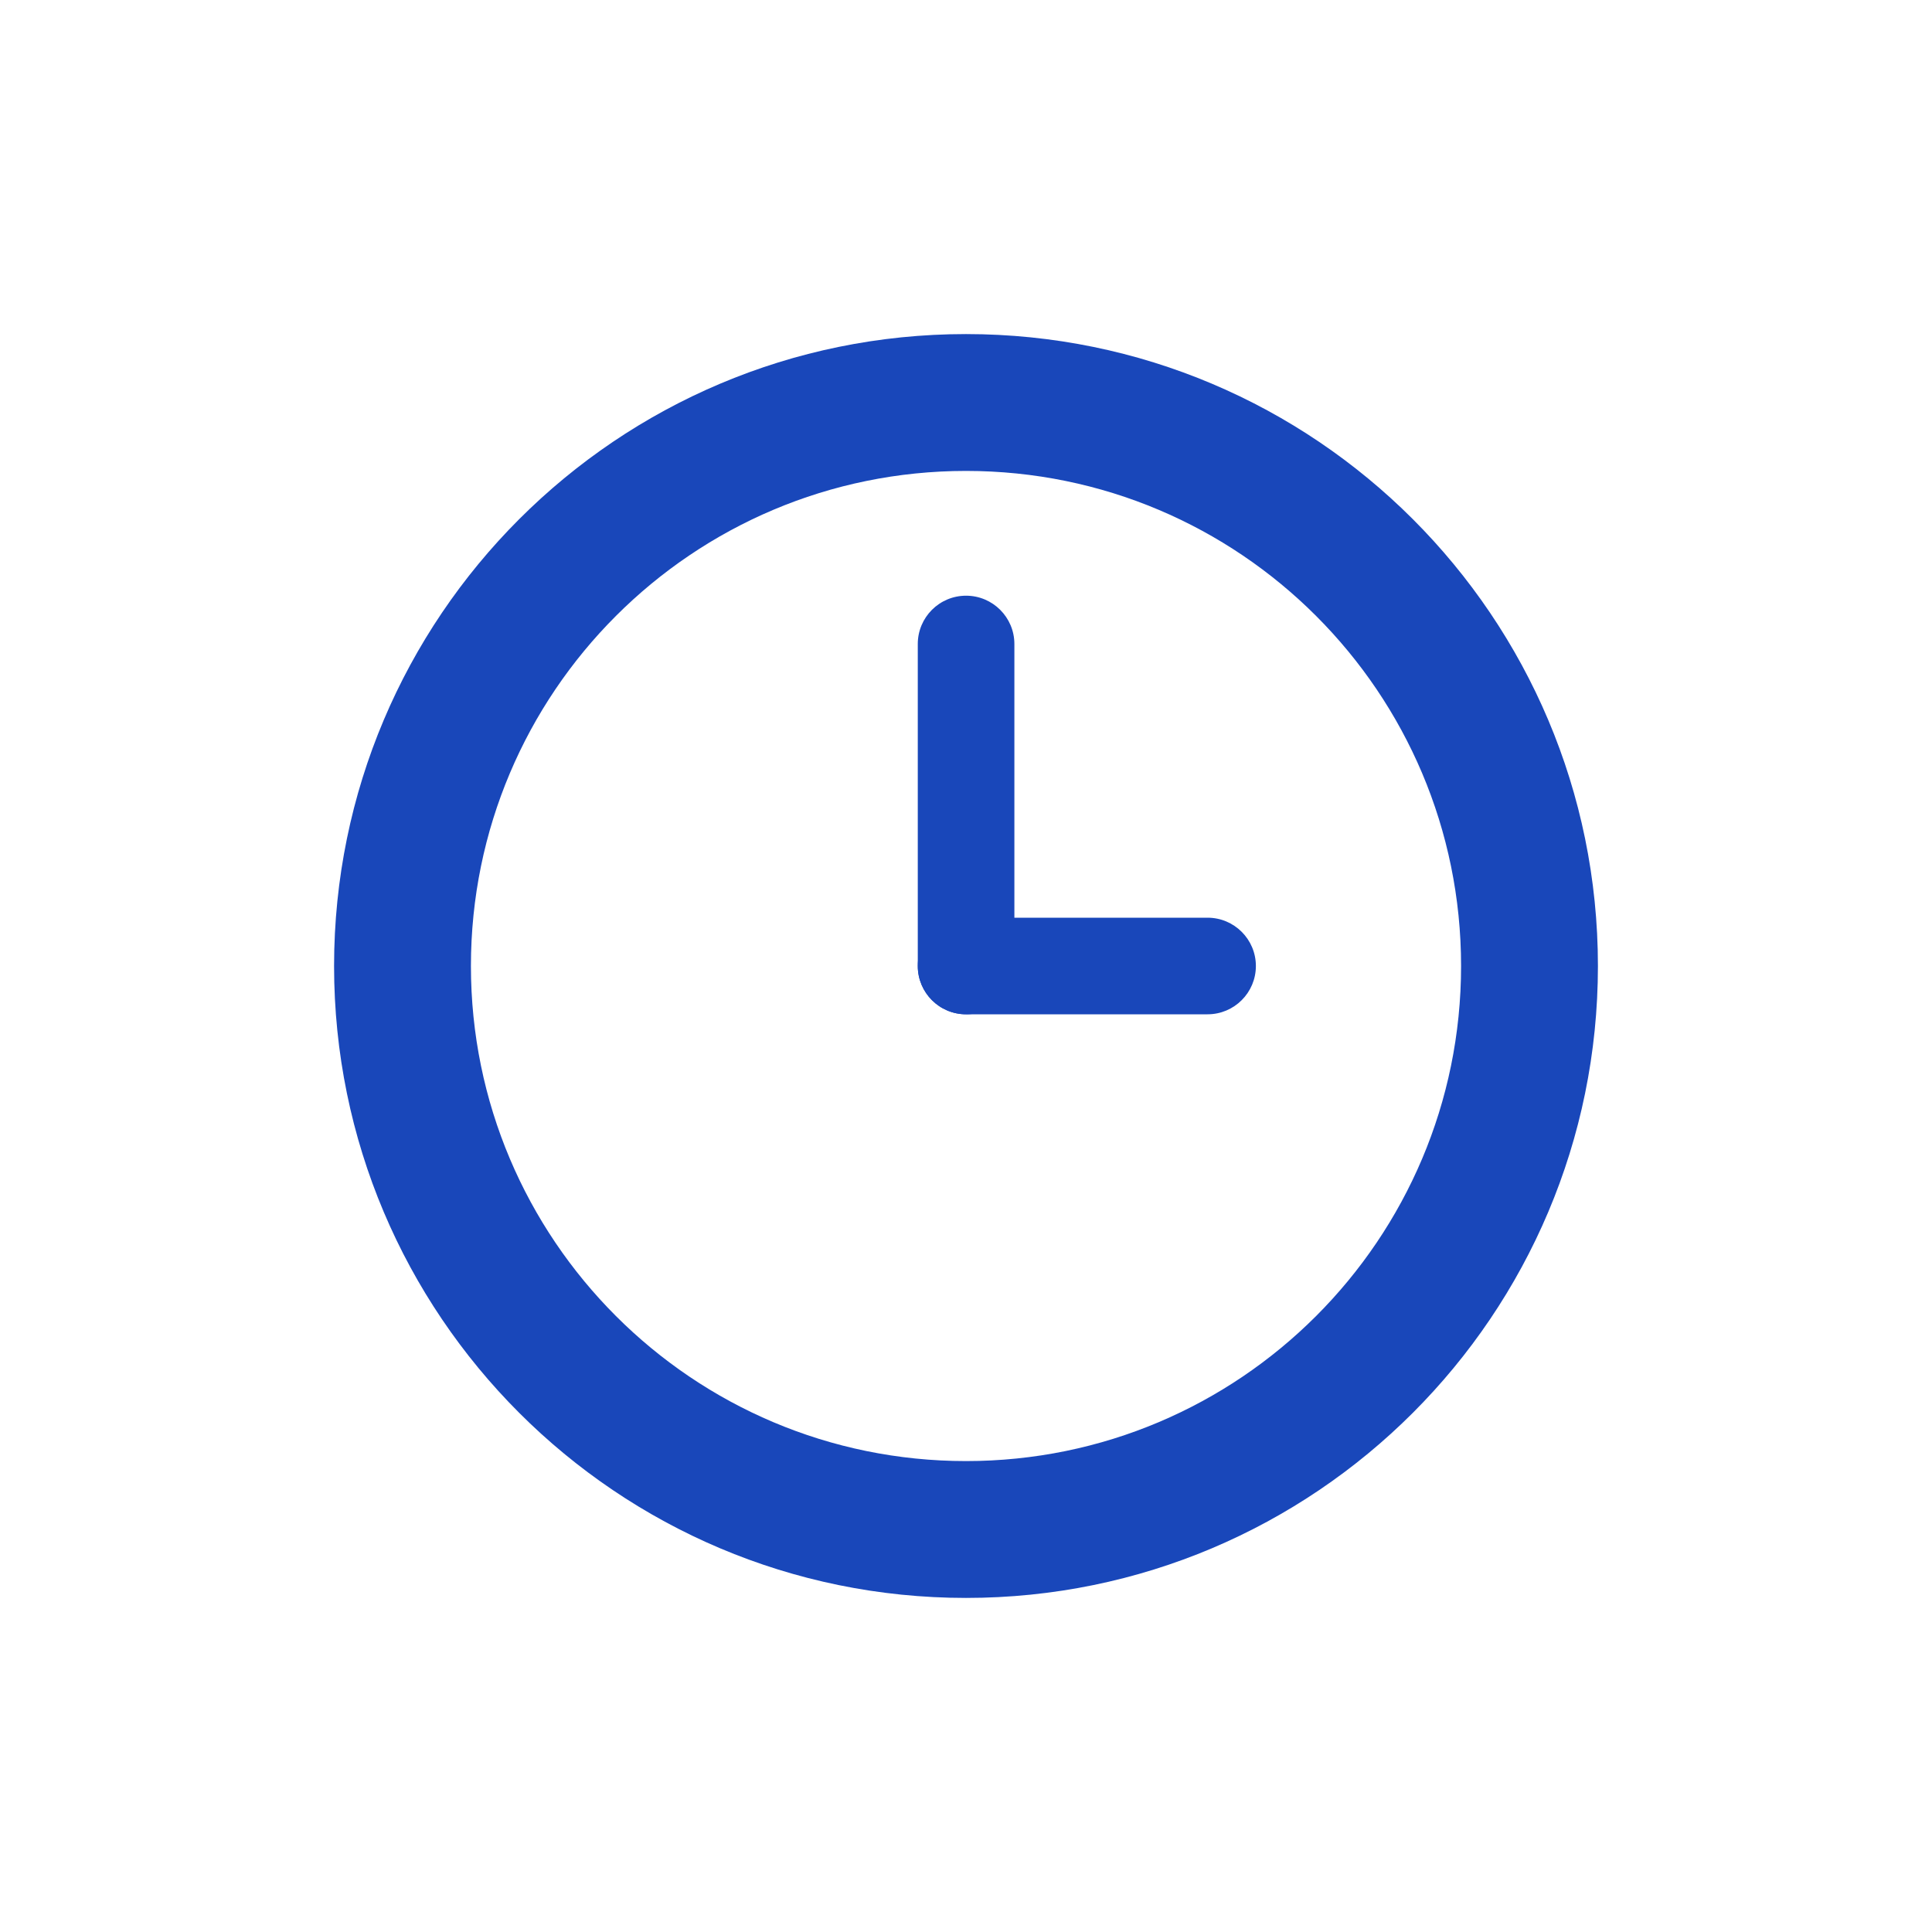 <svg width="24" height="24" viewBox="0 0 24 24" fill="none" xmlns="http://www.w3.org/2000/svg">
<path fill-rule="evenodd" clip-rule="evenodd" d="M12 5.85C8.604 5.85 5.85 8.603 5.85 12C5.85 15.396 8.604 18.15 12 18.15C15.397 18.15 18.15 15.396 18.15 12C18.15 8.603 15.397 5.85 12 5.85ZM4.15 12C4.15 7.665 7.665 4.15 12 4.15C16.336 4.15 19.85 7.665 19.85 12C19.85 16.335 16.336 19.85 12 19.85C7.665 19.85 4.15 16.335 4.15 12Z" fill="#1947BA"/>
<path fill-rule="evenodd" clip-rule="evenodd" d="M12.001 7.4C12.332 7.4 12.601 7.669 12.601 8L12.601 12C12.601 12.331 12.332 12.6 12.001 12.6C11.669 12.6 11.401 12.331 11.401 12L11.401 8C11.401 7.669 11.669 7.4 12.001 7.4Z" fill="#1947BA"/>
<path fill-rule="evenodd" clip-rule="evenodd" d="M15.601 12C15.601 12.331 15.332 12.6 15.001 12.6H12.001C11.669 12.6 11.401 12.331 11.401 12C11.401 11.669 11.669 11.4 12.001 11.4H15.001C15.332 11.4 15.601 11.669 15.601 12Z" fill="#1947BA"/>
</svg>
